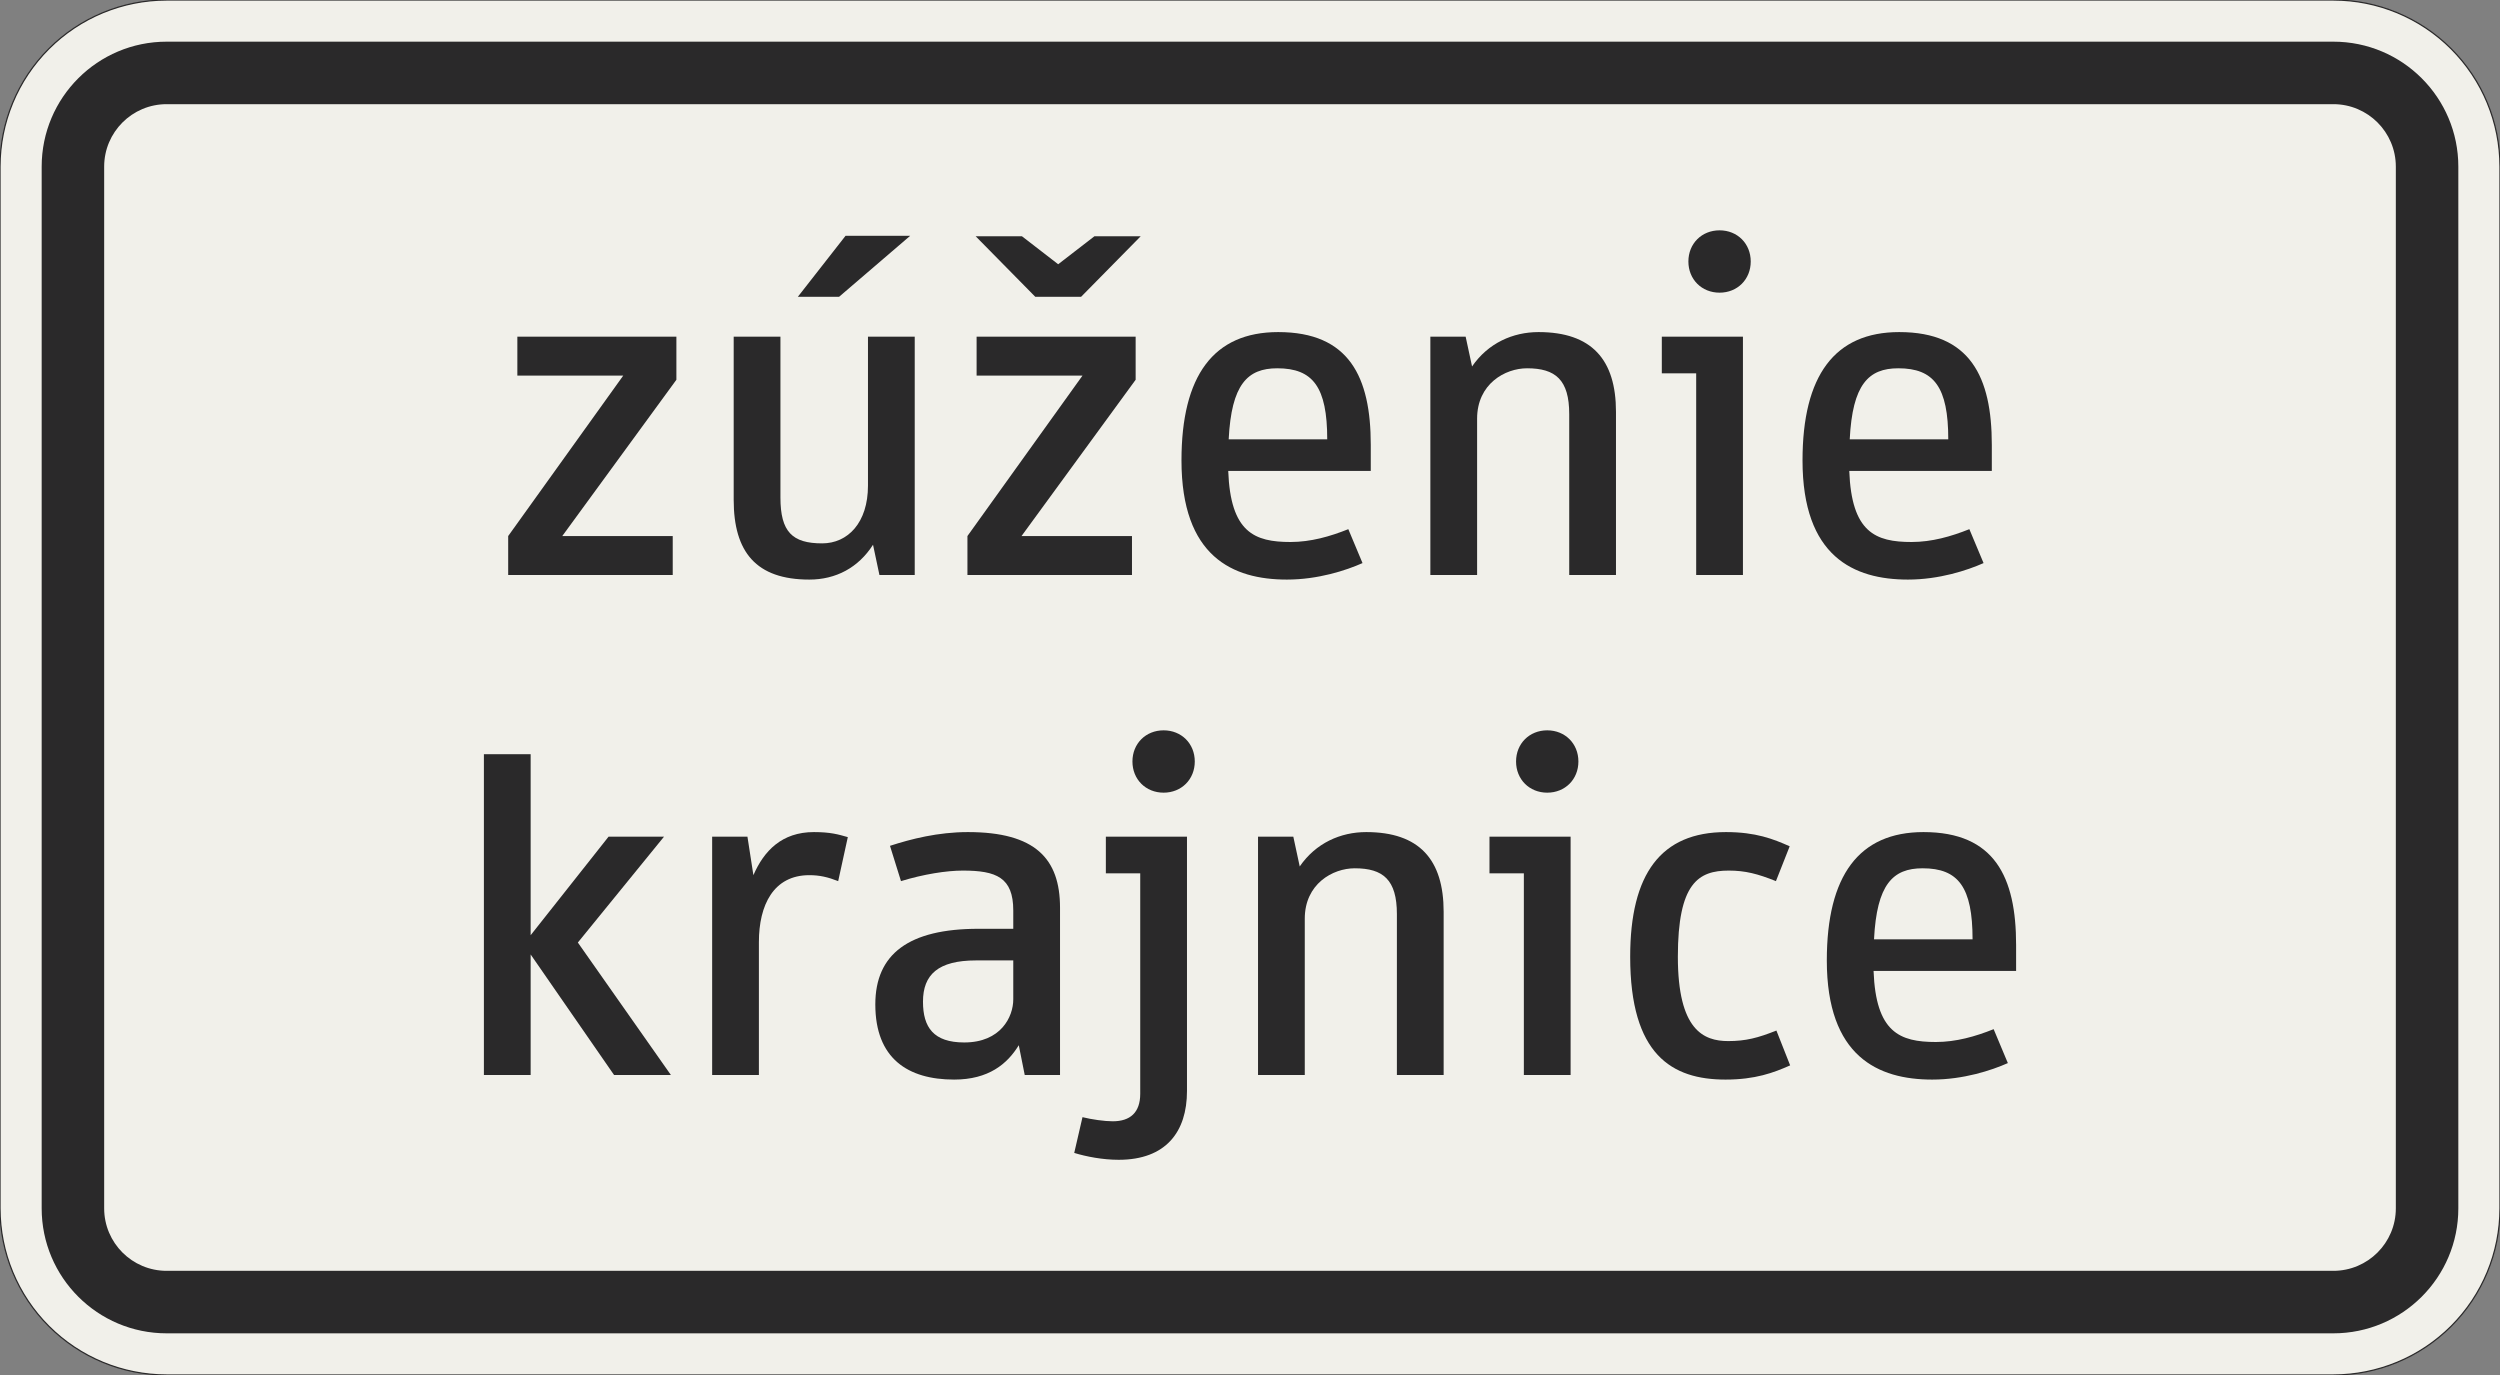 <?xml version="1.0" encoding="UTF-8"?>
<svg xmlns="http://www.w3.org/2000/svg" xmlns:xlink="http://www.w3.org/1999/xlink" width="600mm" height="330mm" viewBox="0 0 6000 3300" version="1.1">
<rect x="0" y="0" width="6000" height="3300" fill="#808080" stroke="none"/>
<defs>
<g>
<symbol overflow="visible" id="glyph0-0">
<path style="stroke:none;" d="M 88 0 L 528 0 L 528 -770 L 88 -770 Z M 183.703 -95.703 L 183.703 -674.297 L 432.297 -674.297 L 432.297 -95.703 Z M 183.703 -95.703 "/>
</symbol>
<symbol overflow="visible" id="glyph0-1">
<path style="stroke:none;" d="M 442.203 -468.594 L 442.203 -572 L 60.5 -572 L 60.5 -478.5 L 314.594 -478.5 L 38.5 -93.5 L 38.5 0 L 433.406 0 L 433.406 -93.5 L 168.297 -93.5 Z M 442.203 -468.594 "/>
</symbol>
<symbol overflow="visible" id="glyph0-2">
<path style="stroke:none;" d="M 88 -572 L 88 -180.406 C 88 -55 141.906 11 269.5 11 C 333.297 11 387.203 -17.594 422.406 -72.594 L 437.797 0 L 522.5 0 L 522.5 -572 L 410.297 -572 L 410.297 -214.5 C 410.297 -125.406 361.906 -75.906 300.297 -75.906 C 228.797 -75.906 200.203 -103.406 200.203 -185.906 L 200.203 -572 Z M 341 -667.703 L 511.5 -814 L 356.406 -814 L 242 -667.703 Z M 341 -667.703 "/>
</symbol>
<symbol overflow="visible" id="glyph0-3">
<path style="stroke:none;" d="M 442.203 -468.594 L 442.203 -572 L 60.5 -572 L 60.5 -478.5 L 314.594 -478.5 L 38.5 -93.5 L 38.5 0 L 433.406 0 L 433.406 -93.5 L 168.297 -93.5 Z M 311.297 -667.703 L 454.297 -812.906 L 343.203 -812.906 L 256.297 -745.797 L 169.406 -812.906 L 58.297 -812.906 L 201.297 -667.703 Z M 311.297 -667.703 "/>
</symbol>
<symbol overflow="visible" id="glyph0-4">
<path style="stroke:none;" d="M 322.297 -79.203 C 235.406 -79.203 178.203 -102.297 172.703 -249.703 L 514.797 -249.703 L 514.797 -312.406 C 514.797 -475.203 463.094 -583 292.594 -583 C 137.5 -583 60.5 -478.5 60.5 -275 C 60.5 -44 183.703 11 313.5 11 C 388.297 11 455.406 -11 495 -28.594 L 460.906 -110 C 416.906 -92.406 370.703 -79.203 322.297 -79.203 Z M 290.406 -496.094 C 376.203 -496.094 410.297 -451 410.297 -325.594 L 173.797 -325.594 C 180.406 -457.594 218.906 -496.094 290.406 -496.094 Z M 290.406 -496.094 "/>
</symbol>
<symbol overflow="visible" id="glyph0-5">
<path style="stroke:none;" d="M 533.5 0 L 533.5 -391.594 C 533.5 -517 475.203 -583 347.594 -583 C 286 -583 226.594 -556.594 188.094 -500.5 L 172.703 -572 L 88 -572 L 88 0 L 200.203 0 L 200.203 -375.094 C 200.203 -458.703 267.297 -496.094 320.094 -496.094 C 388.297 -496.094 421.297 -468.594 421.297 -386.094 L 421.297 0 Z M 533.5 0 "/>
</symbol>
<symbol overflow="visible" id="glyph0-6">
<path style="stroke:none;" d="M 27.5 -572 L 27.5 -484 L 110 -484 L 110 0 L 222.203 0 L 222.203 -572 Z M 91.297 -752.406 C 91.297 -709.5 123.203 -677.594 166.094 -677.594 C 209 -677.594 240.906 -709.5 240.906 -752.406 C 240.906 -795.297 209 -827.203 166.094 -827.203 C 123.203 -827.203 91.297 -795.297 91.297 -752.406 Z M 91.297 -752.406 "/>
</symbol>
<symbol overflow="visible" id="glyph0-7">
<path style="stroke:none;" d="M 200.203 0 L 200.203 -289.297 L 400.406 0 L 536.797 0 L 313.5 -317.906 L 520.297 -572 L 387.203 -572 L 200.203 -335.5 L 200.203 -770 L 88 -770 L 88 0 Z M 200.203 0 "/>
</symbol>
<symbol overflow="visible" id="glyph0-8">
<path style="stroke:none;" d="M 321.203 -479.594 C 345.406 -479.594 365.203 -475.203 390.5 -465.297 L 413.594 -570.906 C 390.5 -577.5 371.797 -583 332.203 -583 C 255.203 -583 212.297 -537.906 187 -479.594 L 172.703 -572 L 88 -572 L 88 0 L 200.203 0 L 200.203 -319 C 200.203 -408.094 235.406 -479.594 321.203 -479.594 Z M 321.203 -479.594 "/>
</symbol>
<symbol overflow="visible" id="glyph0-9">
<path style="stroke:none;" d="M 265.094 -490.594 C 345.406 -490.594 386.094 -474.094 386.094 -394.906 L 386.094 -350.906 L 302.5 -350.906 C 135.297 -350.906 55 -290.406 55 -169.406 C 55 -39.594 133.094 11 244.203 11 C 326.703 11 371.797 -26.406 399.297 -71.5 L 413.594 0 L 498.297 0 L 498.297 -401.5 C 498.297 -519.203 438.906 -583 277.203 -583 C 205.703 -583 140.797 -566.5 90.203 -550 L 116.594 -465.297 C 170.5 -481.797 225.5 -490.594 265.094 -490.594 Z M 268.406 -78.094 C 194.703 -78.094 169.406 -114.406 169.406 -176 C 169.406 -240.906 205.703 -275 297 -275 L 386.094 -275 L 386.094 -181.5 C 386.094 -139.703 356.406 -78.094 268.406 -78.094 Z M 268.406 -78.094 "/>
</symbol>
<symbol overflow="visible" id="glyph0-10">
<path style="stroke:none;" d="M 27.5 -572 L 27.5 -484 L 110 -484 L 110 45.094 C 110 90.203 85.797 111.094 44 111.094 C 24.203 111.094 -6.594 106.703 -28.594 101.203 L -48.406 187 C -19.797 195.797 19.797 203.5 58.297 203.5 C 171.594 203.5 222.203 136.406 222.203 38.5 L 222.203 -572 Z M 91.297 -752.406 C 91.297 -709.5 123.203 -677.594 166.094 -677.594 C 209 -677.594 240.906 -709.5 240.906 -752.406 C 240.906 -795.297 209 -827.203 166.094 -827.203 C 123.203 -827.203 91.297 -795.297 91.297 -752.406 Z M 91.297 -752.406 "/>
</symbol>
<symbol overflow="visible" id="glyph0-11">
<path style="stroke:none;" d="M 295.906 -81.406 C 236.5 -81.406 174.906 -107.797 174.906 -283.797 C 174.906 -460.906 224.406 -490.594 297 -490.594 C 336.594 -490.594 366.297 -482.906 410.297 -465.297 L 443.297 -548.906 C 403.703 -566.5 361.906 -583 290.406 -583 C 134.203 -583 60.5 -482.906 60.5 -283.797 C 60.5 -48.406 160.594 11 289.297 11 C 360.797 11 404.797 -5.5 444.406 -23.094 L 411.406 -106.703 C 367.406 -89.094 337.703 -81.406 295.906 -81.406 Z M 295.906 -81.406 "/>
</symbol>
</g>
</defs>
<g id="surface2131">
<path style="fill-rule:evenodd;fill:rgb(94.51%,94.118%,91.765%);fill-opacity:1;stroke-width:0.3;stroke-linecap:butt;stroke-linejoin:miter;stroke:rgb(16.471%,16.078%,16.471%);stroke-opacity:1;stroke-miterlimit:3;" d="M -260 -165 C -270.609 -165 -280.783 -160.786 -288.284 -153.284 C -295.786 -145.783 -300 -135.609 -300 -125 L -300 125 C -300 135.609 -295.786 145.783 -288.284 153.284 C -280.783 160.786 -270.609 165 -260 165 L 260 165 C 270.609 165 280.783 160.786 288.284 153.284 C 295.786 145.783 300 135.609 300 125 L 300 -125 C 300 -135.609 295.786 -145.783 288.284 -153.284 C 280.783 -160.786 270.609 -165 260 -165 L -260 -165 " transform="matrix(10,0,0,-10,3000,1650)"/>
<path style=" stroke:none;fill-rule:evenodd;fill:rgb(16.471%,16.078%,16.471%);fill-opacity:1;" d="M 400 3200 C 234.316 3200 100 3065.684 100 2900 L 100 400 C 100 234.316 234.316 100 400 100 L 5600 100 C 5765.684 100 5900 234.316 5900 400 L 5900 2900 C 5900 3065.684 5765.684 3200 5600 3200 L 400 3200 M 400 3050 C 317.156 3050 250 2982.844 250 2900 L 250 400 C 250 317.156 317.156 250 400 250 L 5600 250 C 5682.844 250 5750 317.156 5750 400 L 5750 2900 C 5750 2982.844 5682.844 3050 5600 3050 L 400 3050 "/>
<g style="fill:rgb(16.471%,16.078%,16.471%);fill-opacity:1;">
  <use xlink:href="#glyph0-1" x="1181.148" y="1380"/>
  <use xlink:href="#glyph0-2" x="1672.848" y="1380"/>
  <use xlink:href="#glyph0-3" x="2283.348" y="1380"/>
  <use xlink:href="#glyph0-4" x="2775.048" y="1380"/>
  <use xlink:href="#glyph0-5" x="3344.848" y="1380"/>
  <use xlink:href="#glyph0-6" x="3960.848" y="1380"/>
  <use xlink:href="#glyph0-4" x="4265.548" y="1380"/>
</g>
<g style="fill:rgb(16.471%,16.078%,16.471%);fill-opacity:1;">
  <use xlink:href="#glyph0-7" x="1073.352" y="2580"/>
  <use xlink:href="#glyph0-8" x="1621.152" y="2580"/>
  <use xlink:href="#glyph0-9" x="2045.752" y="2580"/>
  <use xlink:href="#glyph0-10" x="2626.552" y="2580"/>
  <use xlink:href="#glyph0-5" x="2931.252" y="2580"/>
  <use xlink:href="#glyph0-6" x="3547.252" y="2580"/>
  <use xlink:href="#glyph0-11" x="3851.952" y="2580"/>
  <use xlink:href="#glyph0-4" x="4323.852" y="2580"/>
</g>
</g>
</svg>
